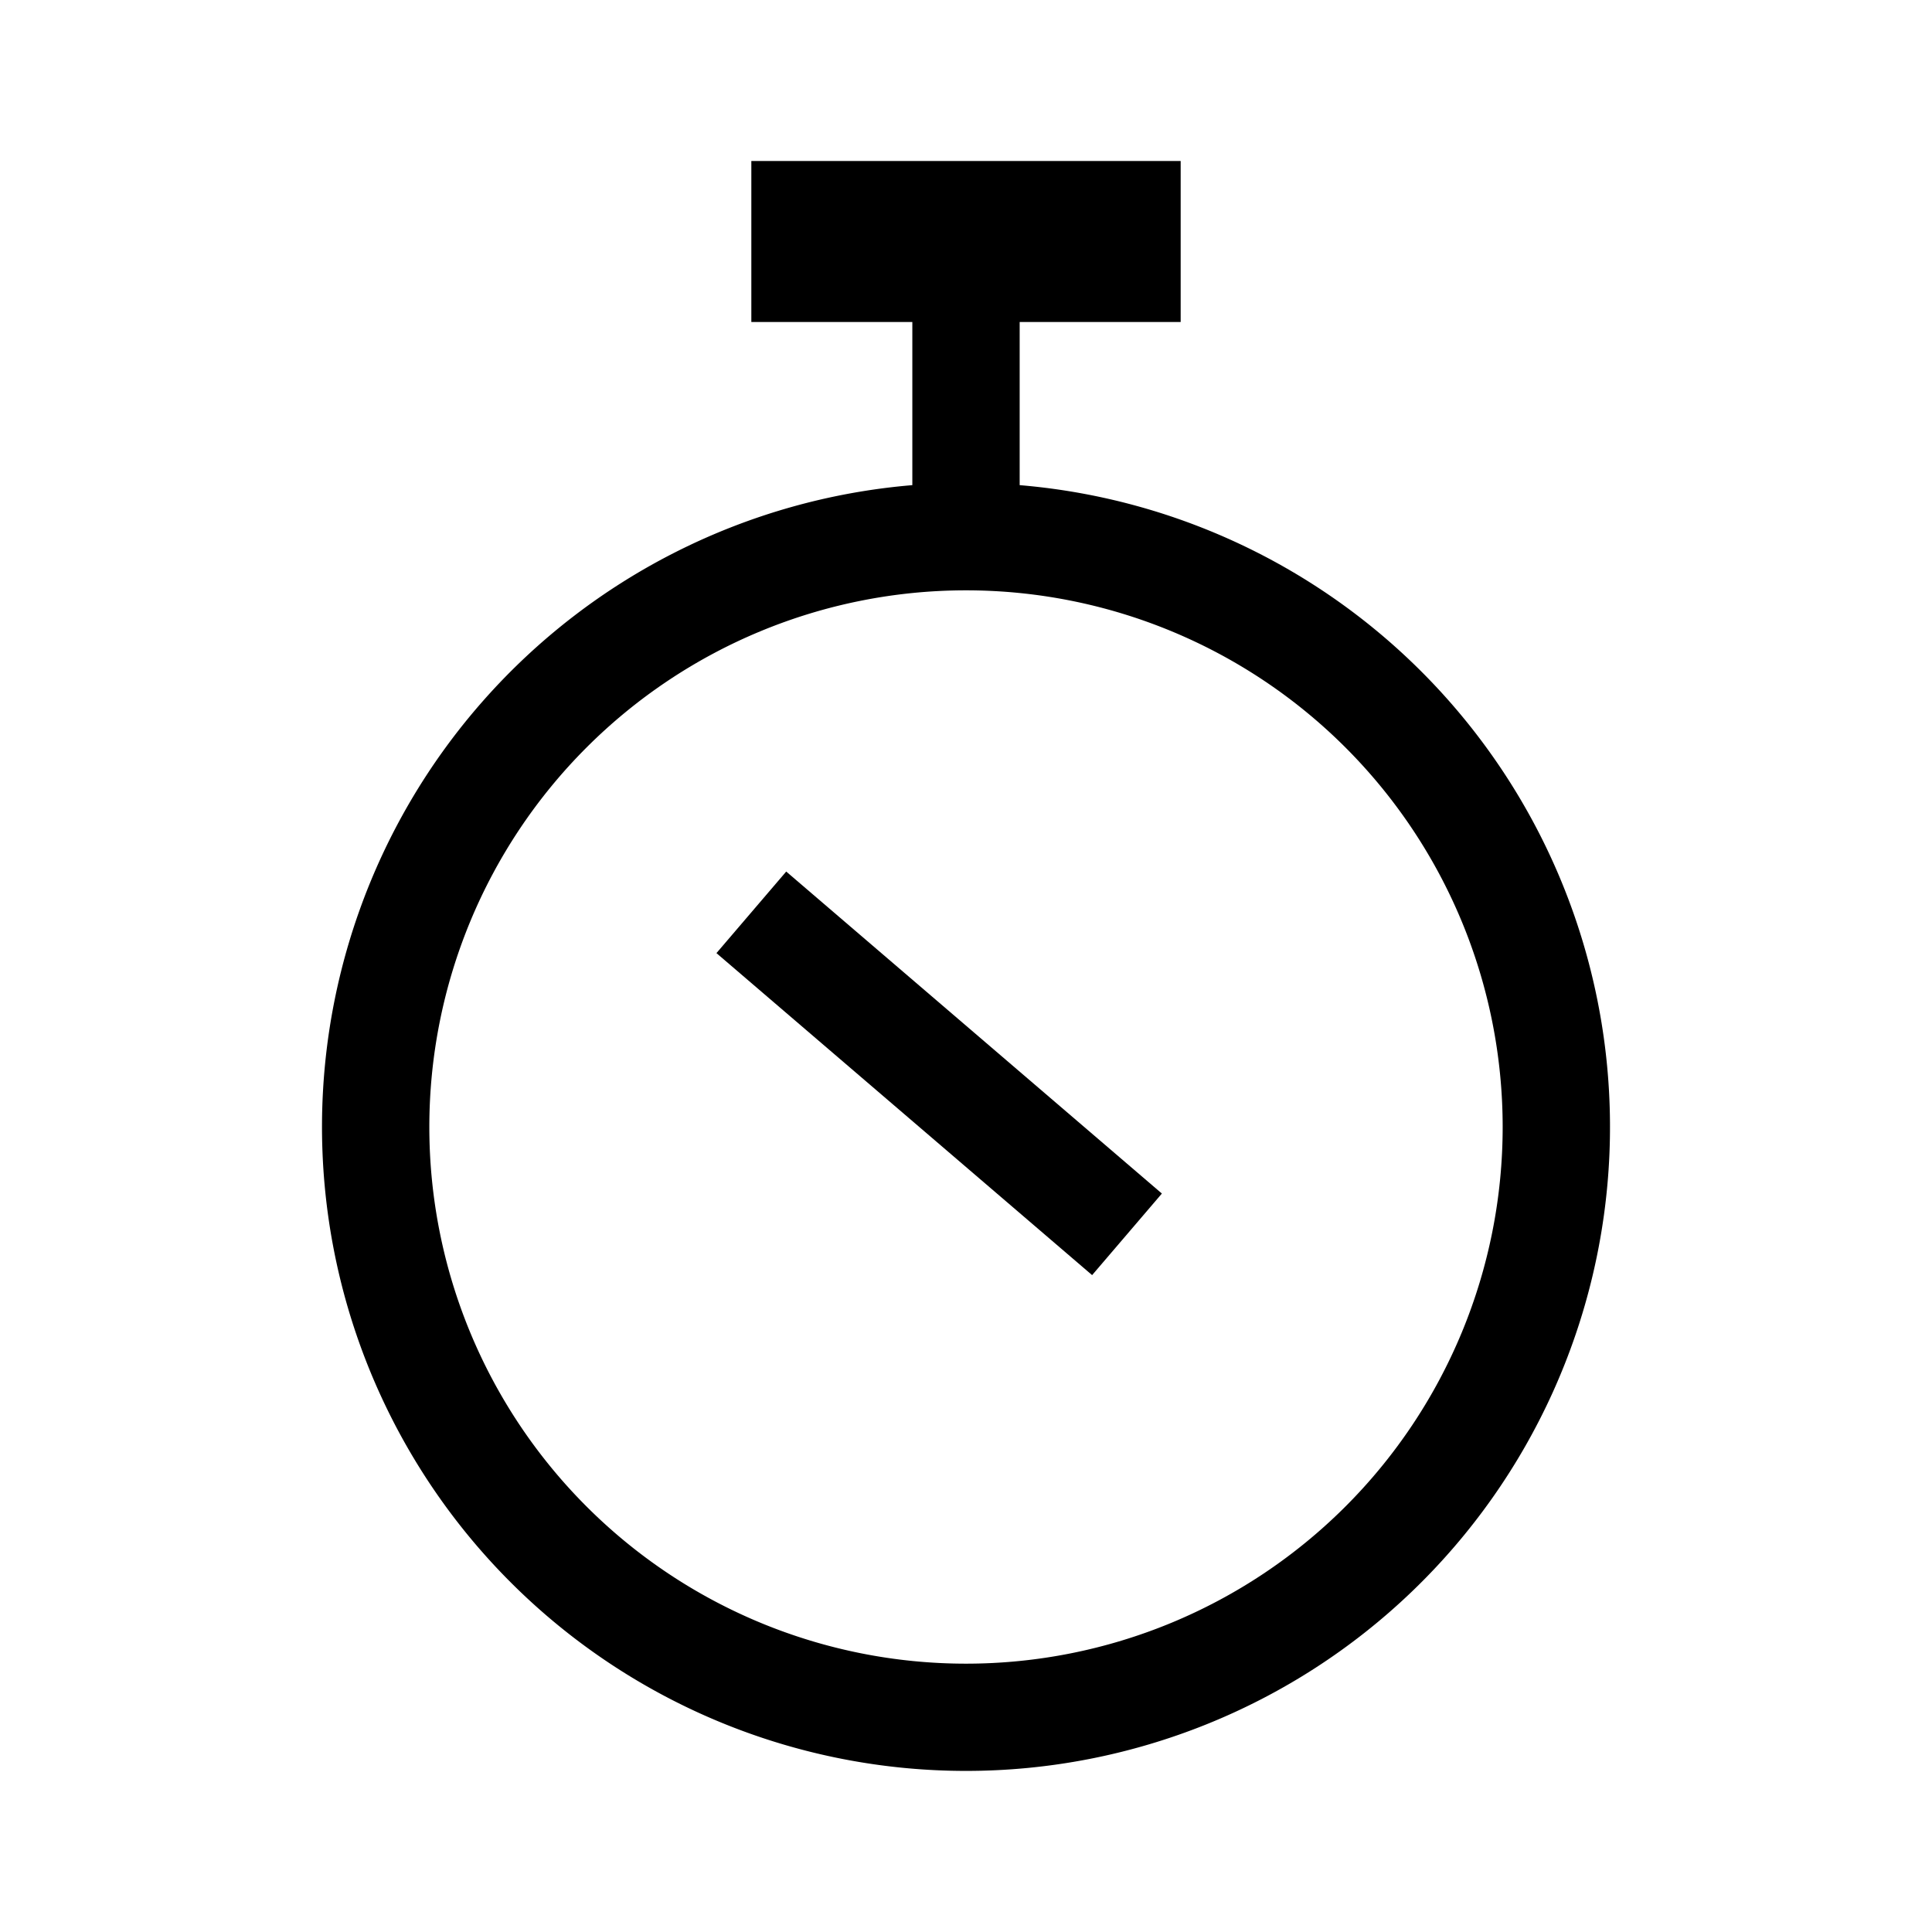 <svg xmlns="http://www.w3.org/2000/svg" viewBox="0 0 18 18"><path d="M6.675 8.88l3.5 3 .65-.76-3.5-3-.65.76z" fill="currentColor" stroke="none"></path><path clip-rule="evenodd" d="M8.5 3H7V1.5h4V3H9.5v1.52a6 6 0 11-1 0V3zm5.5 7.5a5 5 0 11-10 0 5 5 0 0110 0z" fill="currentColor" fill-rule="evenodd" stroke="none"></path></svg>